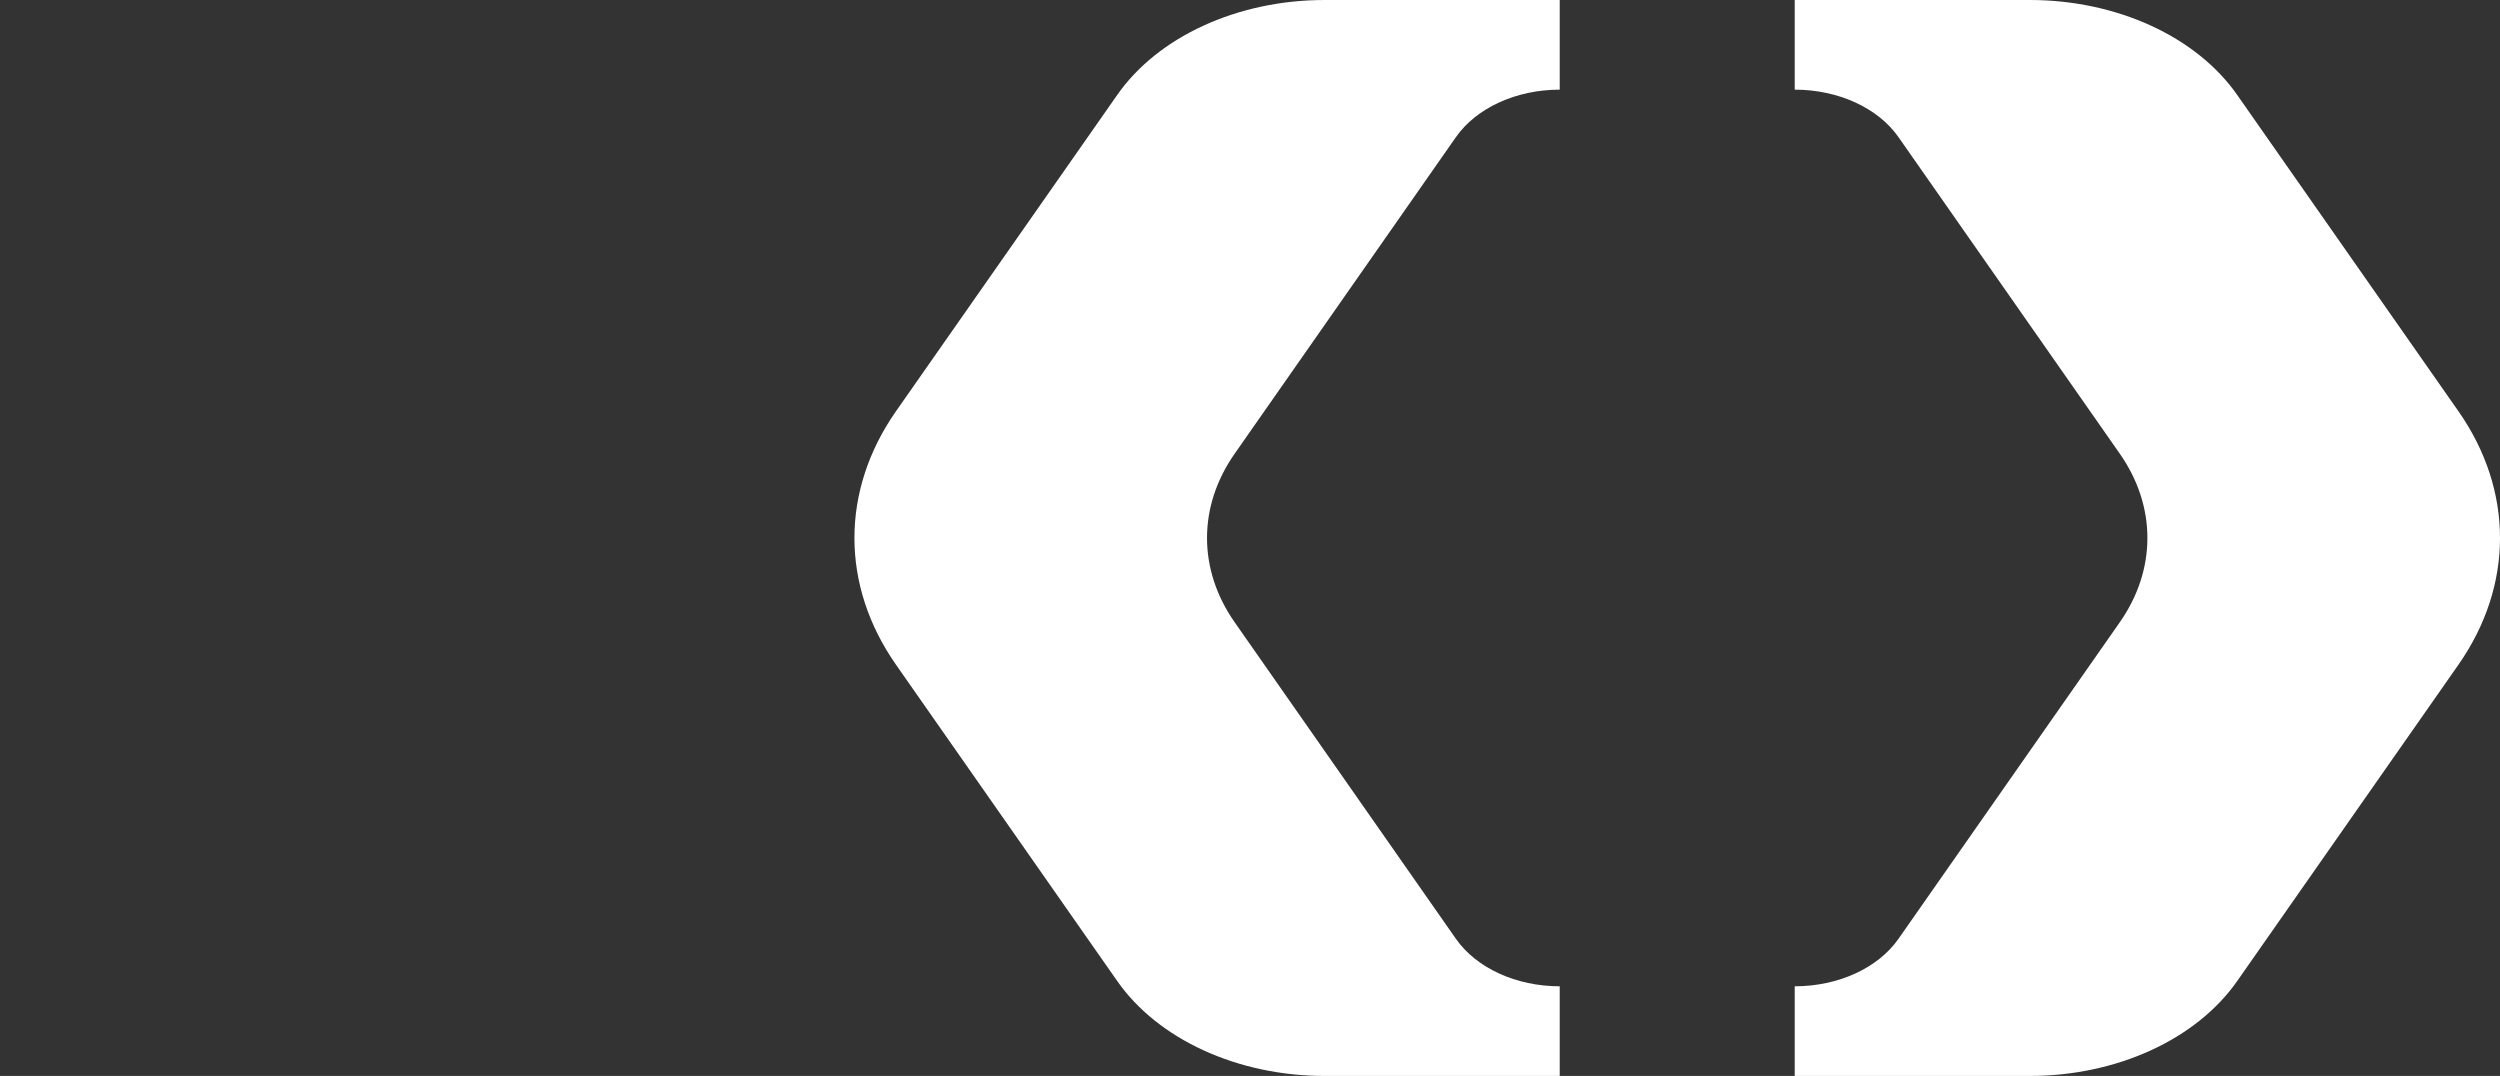 <svg width="79" height="34" viewBox="0 0 79 34" fill="none" xmlns="http://www.w3.org/2000/svg">
<rect x="0" y="0" width="79" height="34" fill="#333333" stroke="none"/>
<path fill-rule="evenodd" clip-rule="evenodd" d="M77.69 13L70.696 3.001C69.407 1.154 66.886 0 64.141 0H56.713V2.833H56.716C58.086 2.833 59.346 3.409 59.991 4.332L66.983 14.333C67.567 15.167 67.858 16.083 67.858 17C67.858 17.917 67.567 18.833 66.983 19.667L59.991 29.668C59.346 30.591 58.086 31.167 56.716 31.167H56.713V34H64.141C66.886 34 69.407 32.846 70.696 31L77.69 21C78.563 19.749 79 18.375 79 17C79 15.625 78.563 14.251 77.69 13ZM41.858 0H49.287V2.833H49.284C47.914 2.833 46.654 3.409 46.008 4.332L39.018 14.333C38.433 15.167 38.142 16.083 38.142 17C38.142 17.917 38.433 18.833 39.018 19.667L46.008 29.668C46.654 30.591 47.914 31.167 49.284 31.167H49.287V34H41.858C39.114 34 36.593 32.846 35.304 31L28.31 21C27.437 19.749 27 18.375 27 17C27 15.625 27.437 14.251 28.31 13L35.304 3.001C36.593 1.154 39.114 0 41.858 0Z" fill="white"/>
</svg>
